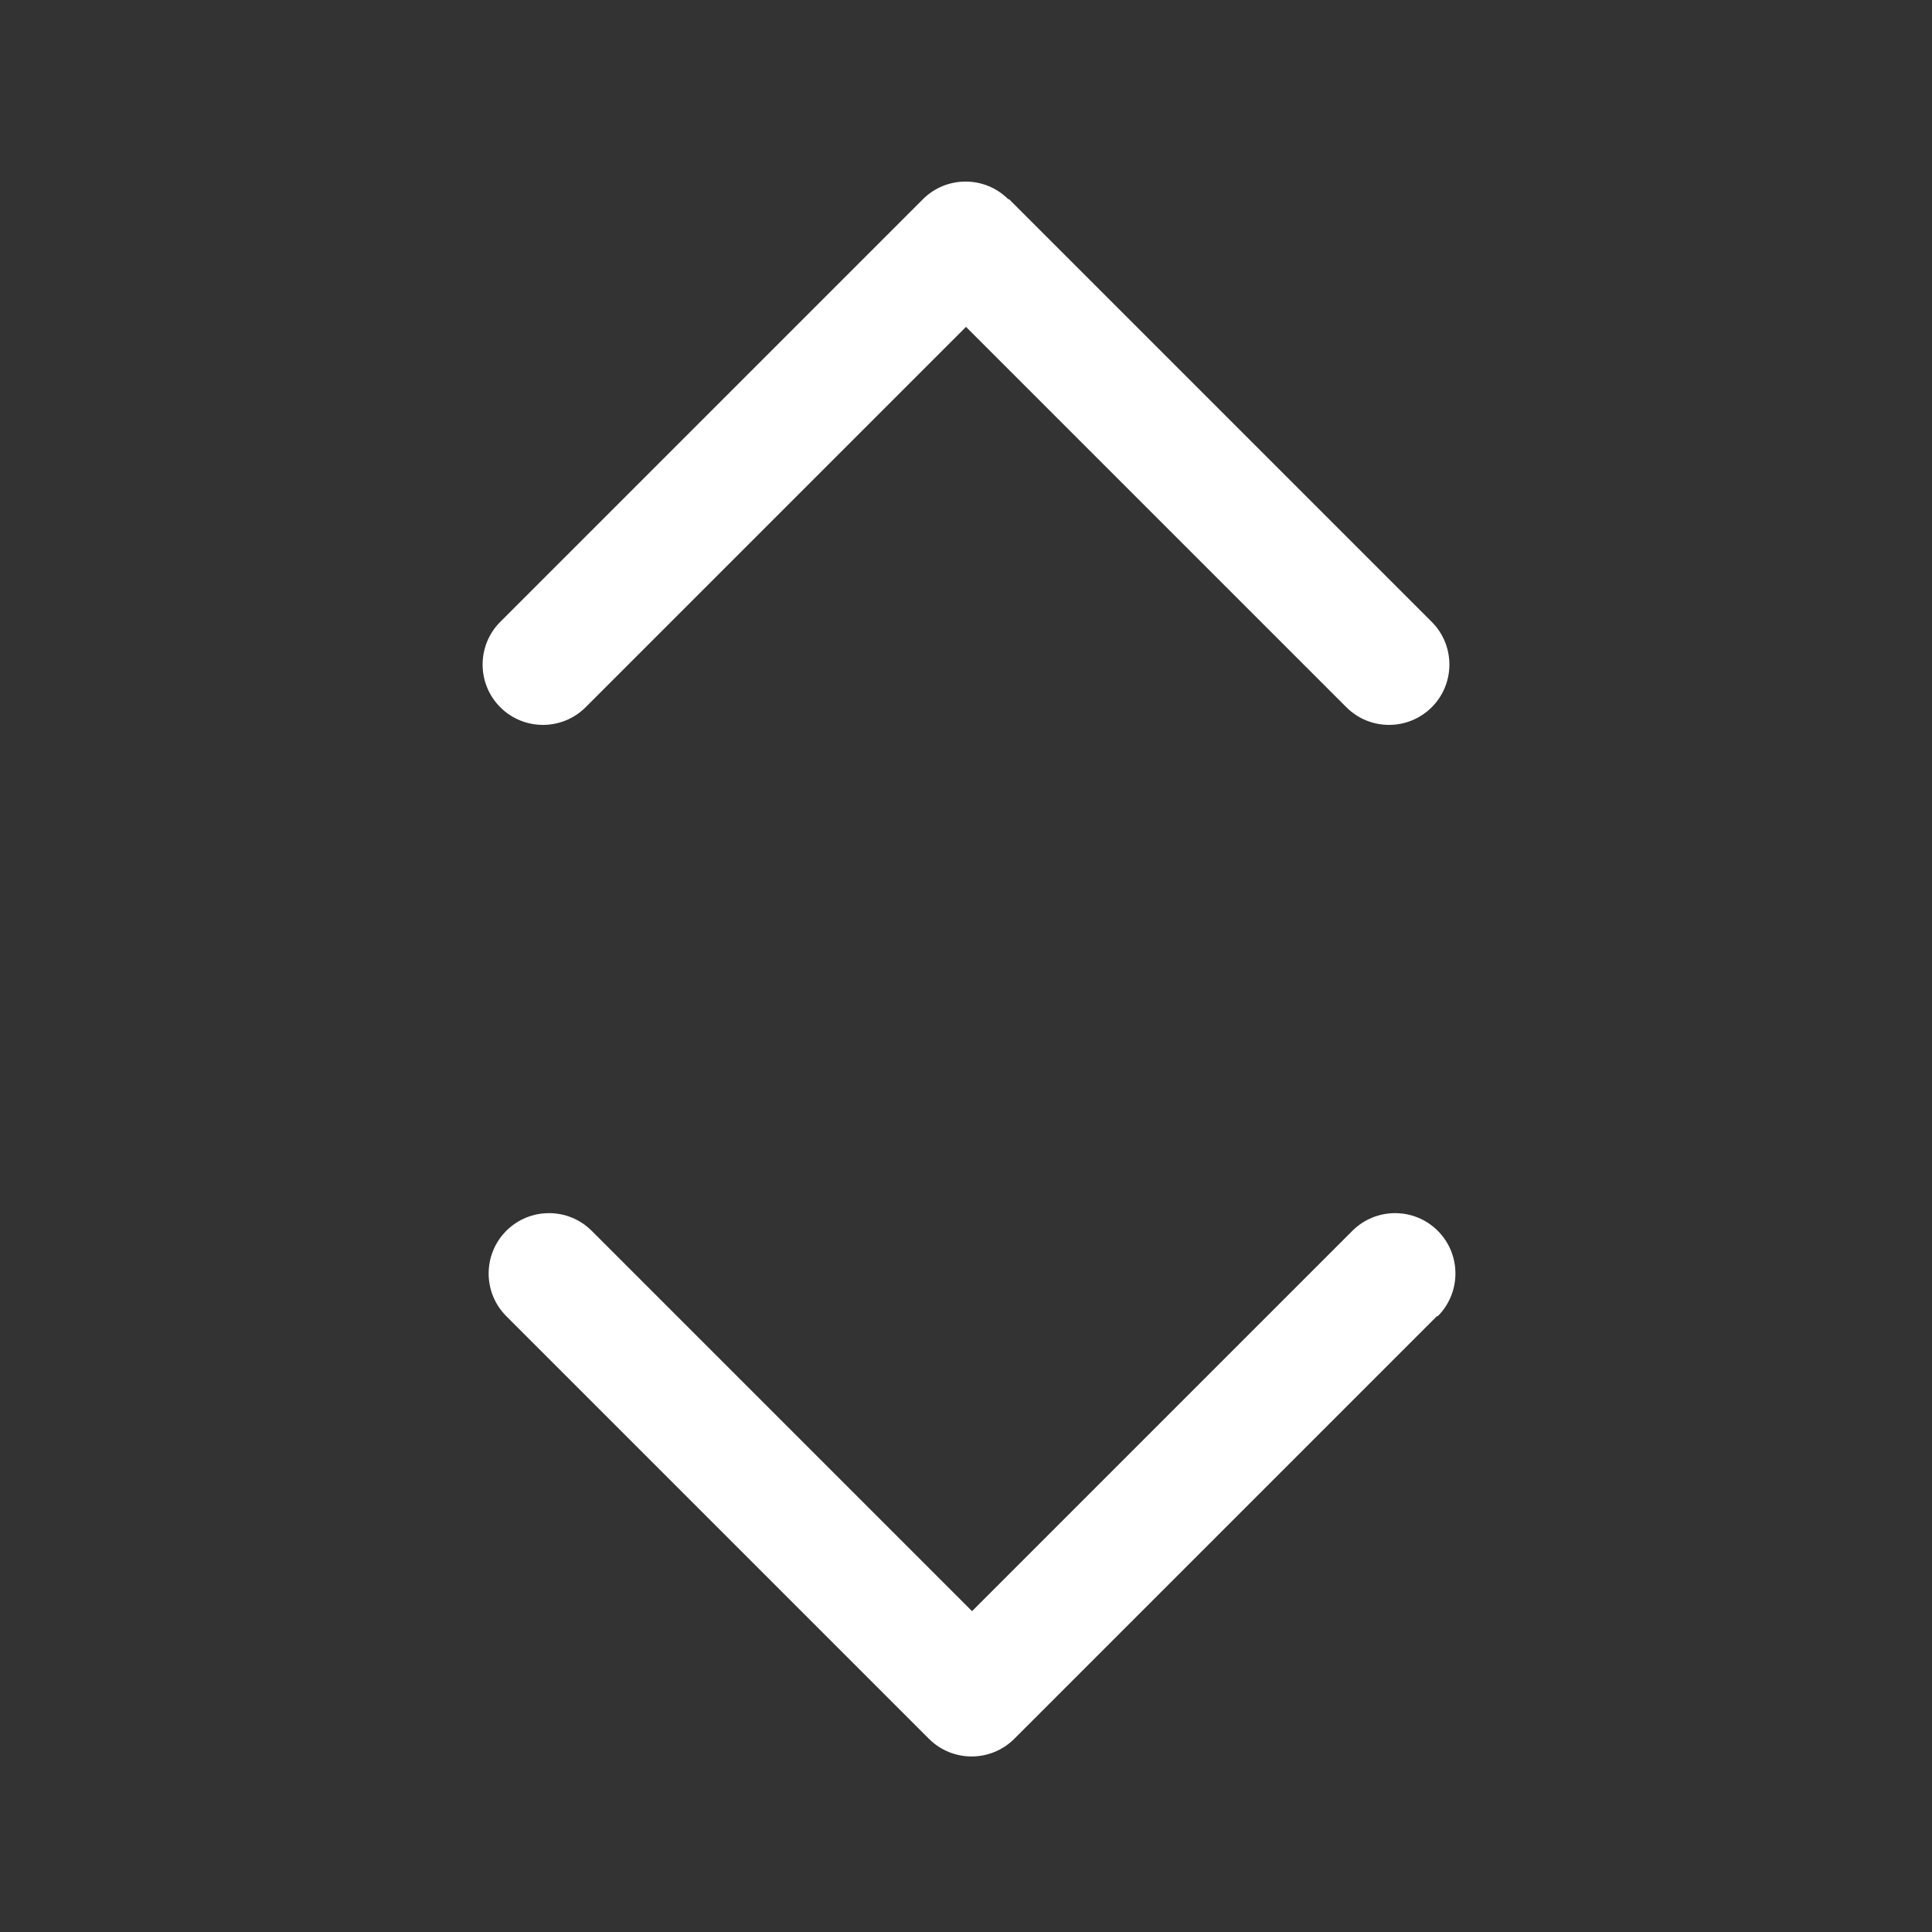 <svg viewBox="0 0 16 16" xmlns="http://www.w3.org/2000/svg"><rect x="0" y="0" width="16" height="16" fill="#333333" stroke="none"/><path d="m8.35 1.65c-0.195-0.195-0.512-0.195-0.707 0l-3.5 3.5c-0.195 0.195-0.195 0.512 0 0.707 0.195 0.195 0.512 0.195 0.707 0l3.15-3.15 3.15 3.15c0.195 0.195 0.512 0.195 0.707 0 0.195-0.195 0.195-0.512 0-0.707l-3.5-3.5z" fill="#FFFFFF"/><path d="m11.9 10.9-3.5 3.5c-0.195 0.195-0.512 0.195-0.707 0l-3.5-3.5c-0.195-0.195-0.195-0.512 0-0.707 0.195-0.195 0.512-0.195 0.707 0l3.15 3.15 3.15-3.15c0.195-0.195 0.512-0.195 0.707 0 0.195 0.195 0.195 0.512 0 0.707z" fill="#FFFFFF"/></svg>
